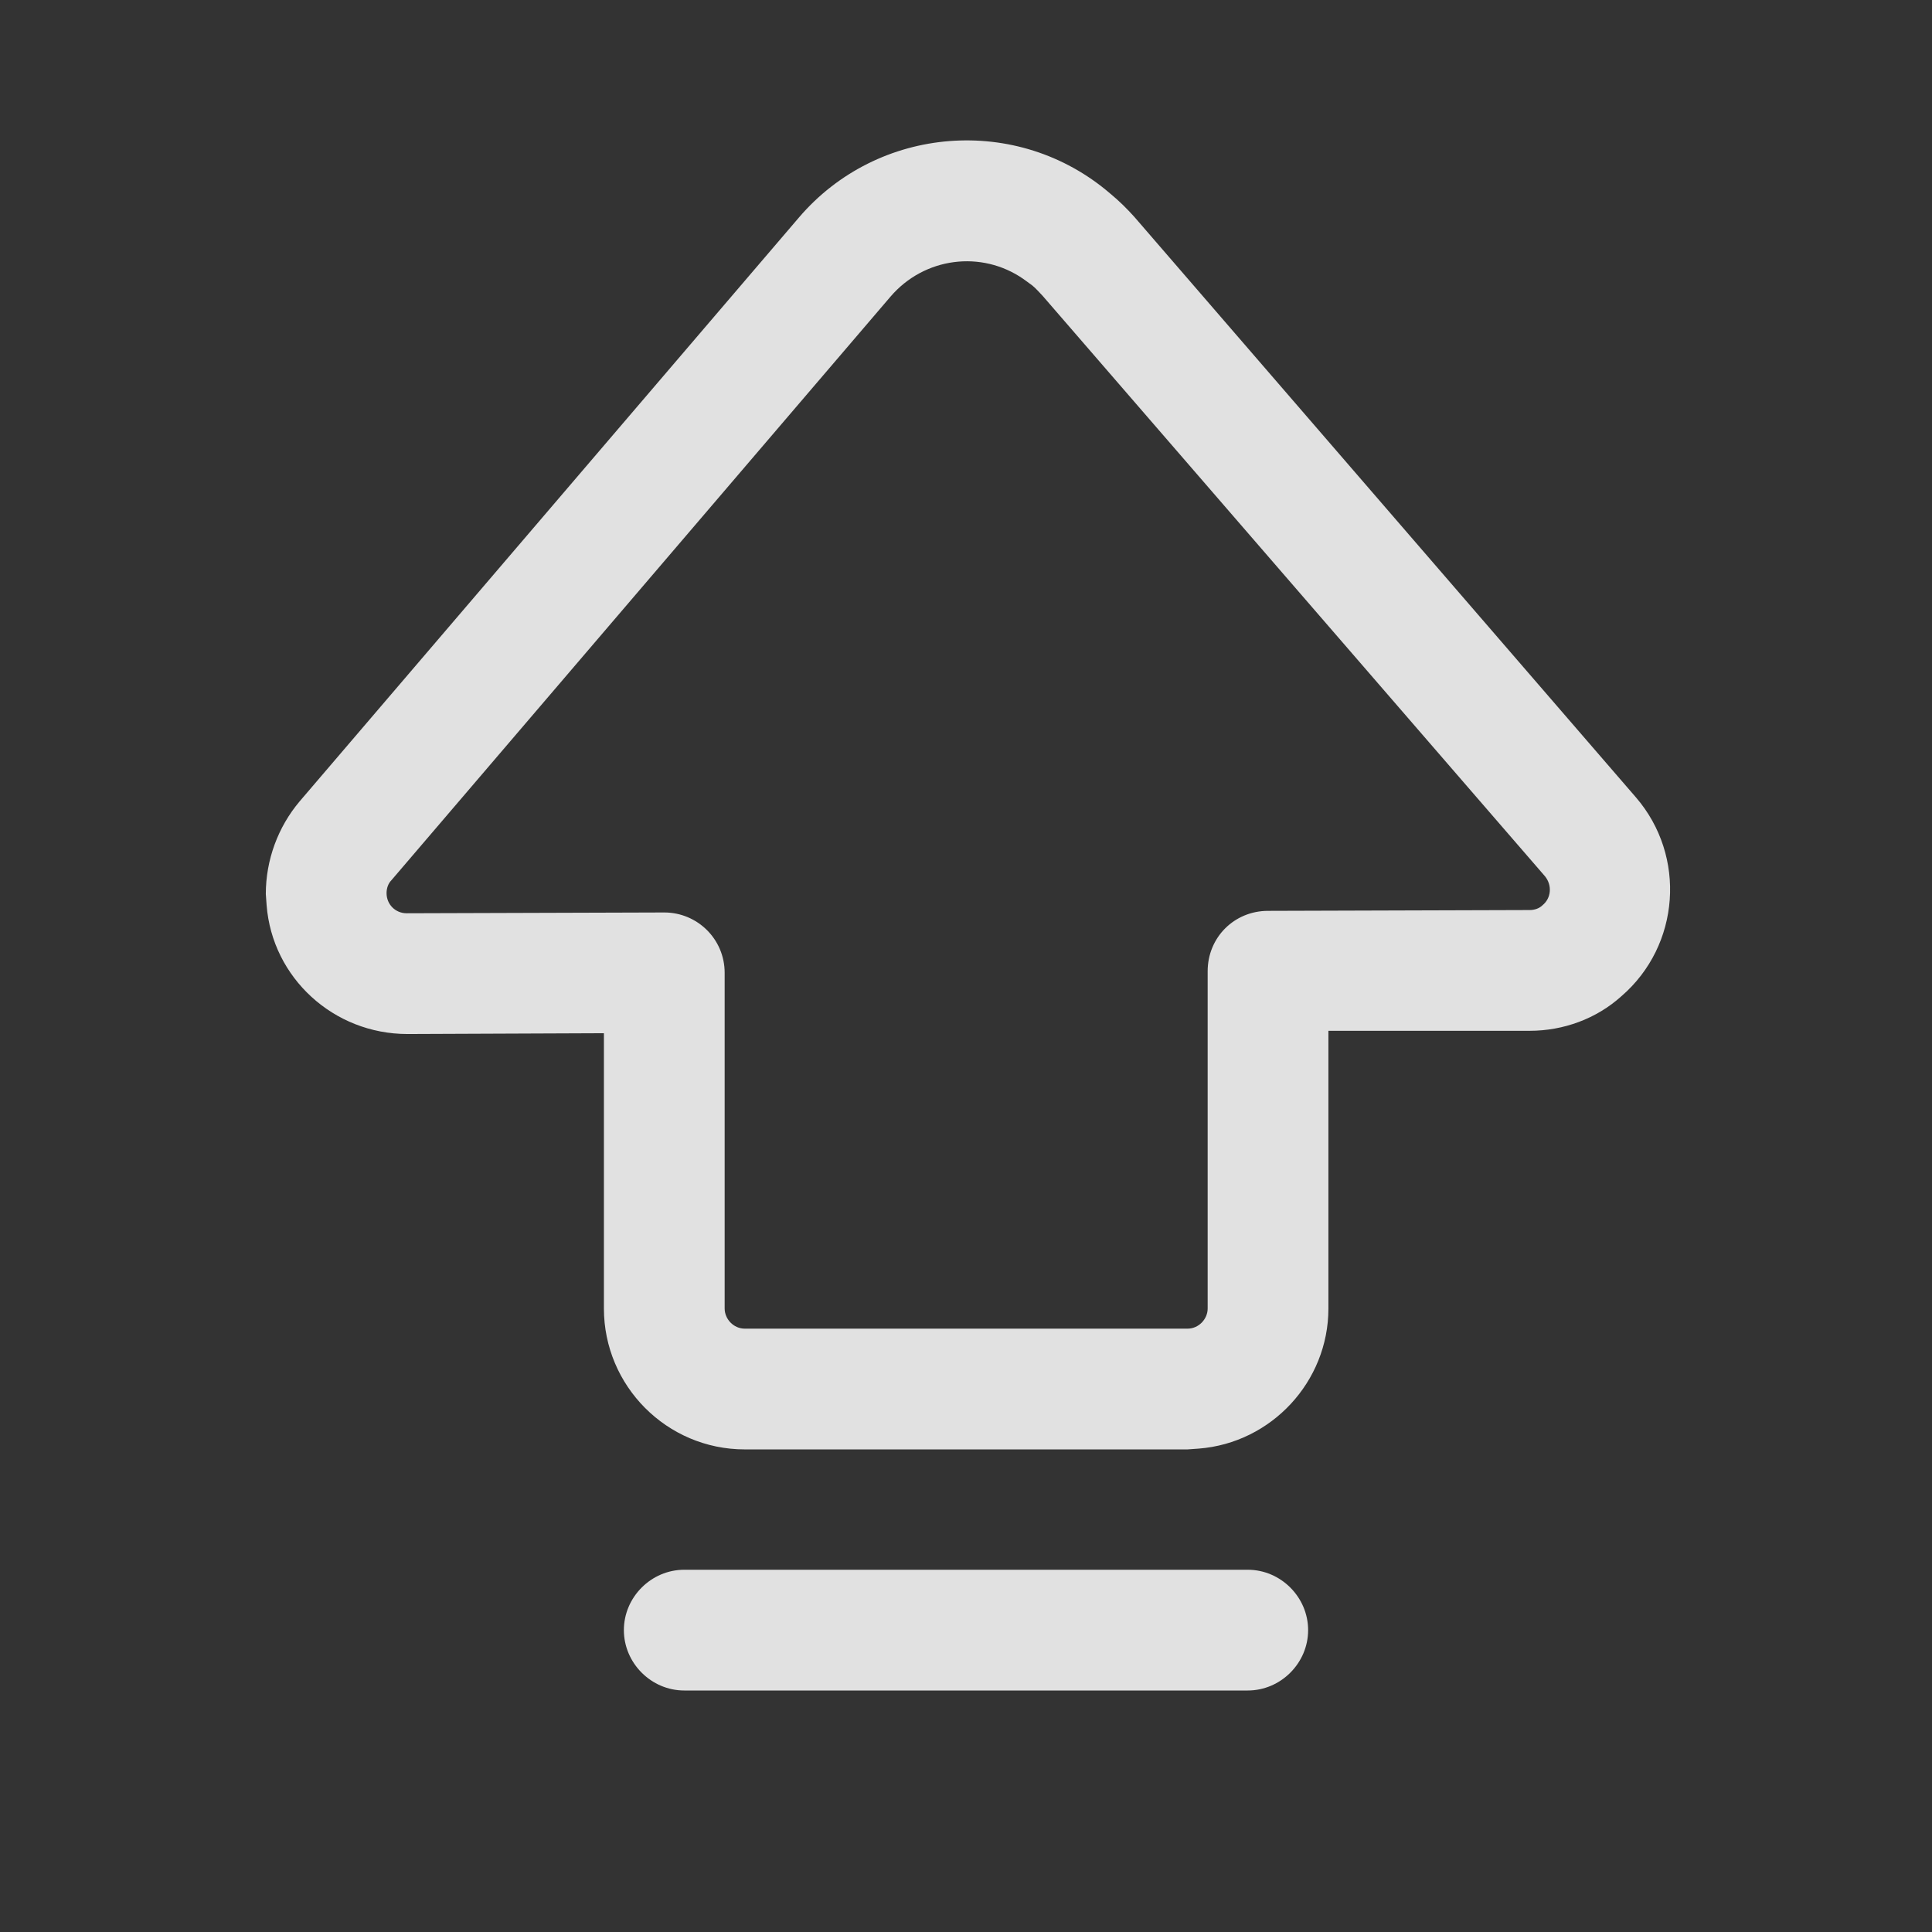 <svg xmlns="http://www.w3.org/2000/svg" xmlns:xlink="http://www.w3.org/1999/xlink"
     viewBox="0 0 24 24" fill="none">
    <rect x="0" y="0" width="24" height="24" fill="#333333" stroke="none"/>
    <defs>
        <rect id="path_0" x="0" y="0" width="24" height="24"/>
    </defs>
    <g opacity="1" transform="translate(0 0)  rotate(0 12 12)">
        <mask id="bg-mask-0" fill="white">
            <use xlink:href="#path_0"></use>
        </mask>
        <g mask="url(#bg-mask-0)">
            <g opacity="1"
               transform="translate(3.302 1.744)  rotate(0 8.724 9.628)">
                <path id="_path-1" fill-rule="evenodd" style="fill:#FFFFFF"
                      transform="translate(0 0)  rotate(0 8.724 9.628)" opacity="0.85"
                      d="M11.45 16.261L11.59 16.251C12.49 16.181 13.2 15.421 13.2 14.511L13.2 11.061L15.7 11.061C16.12 11.061 16.53 10.911 16.84 10.631C17.57 10.001 17.65 8.891 17.02 8.161L10.79 0.951C10.7 0.851 10.6 0.751 10.49 0.661C9.34 -0.329 7.6 -0.189 6.62 0.961L0.42 8.211C0.15 8.531 0 8.941 0 9.361L0.01 9.501C0.08 10.401 0.84 11.101 1.76 11.101L4.2 11.091L4.2 14.511C4.2 15.471 4.98 16.261 5.95 16.261L11.45 16.261Z M5.198 17.756C4.788 17.756 4.448 18.096 4.448 18.506C4.448 18.916 4.788 19.256 5.198 19.256L12.198 19.256C12.608 19.256 12.948 18.916 12.948 18.506C12.948 18.096 12.608 17.756 12.198 17.756L5.198 17.756Z M1.75 9.601L4.95 9.591C5.36 9.591 5.7 9.921 5.7 10.341L5.7 14.511C5.7 14.641 5.81 14.761 5.95 14.761L11.45 14.761C11.59 14.761 11.7 14.641 11.7 14.511L11.7 10.321C11.7 9.901 12.03 9.571 12.45 9.571L15.7 9.561C15.76 9.561 15.82 9.541 15.86 9.501C15.97 9.411 15.98 9.251 15.89 9.141L9.65 1.931C9.61 1.891 9.57 1.841 9.52 1.801L9.41 1.721C8.89 1.361 8.18 1.451 7.76 1.941L1.56 9.191C1.52 9.231 1.5 9.291 1.5 9.351C1.5 9.491 1.61 9.601 1.75 9.601Z "/>
            </g>
        </g>
    </g>
</svg>